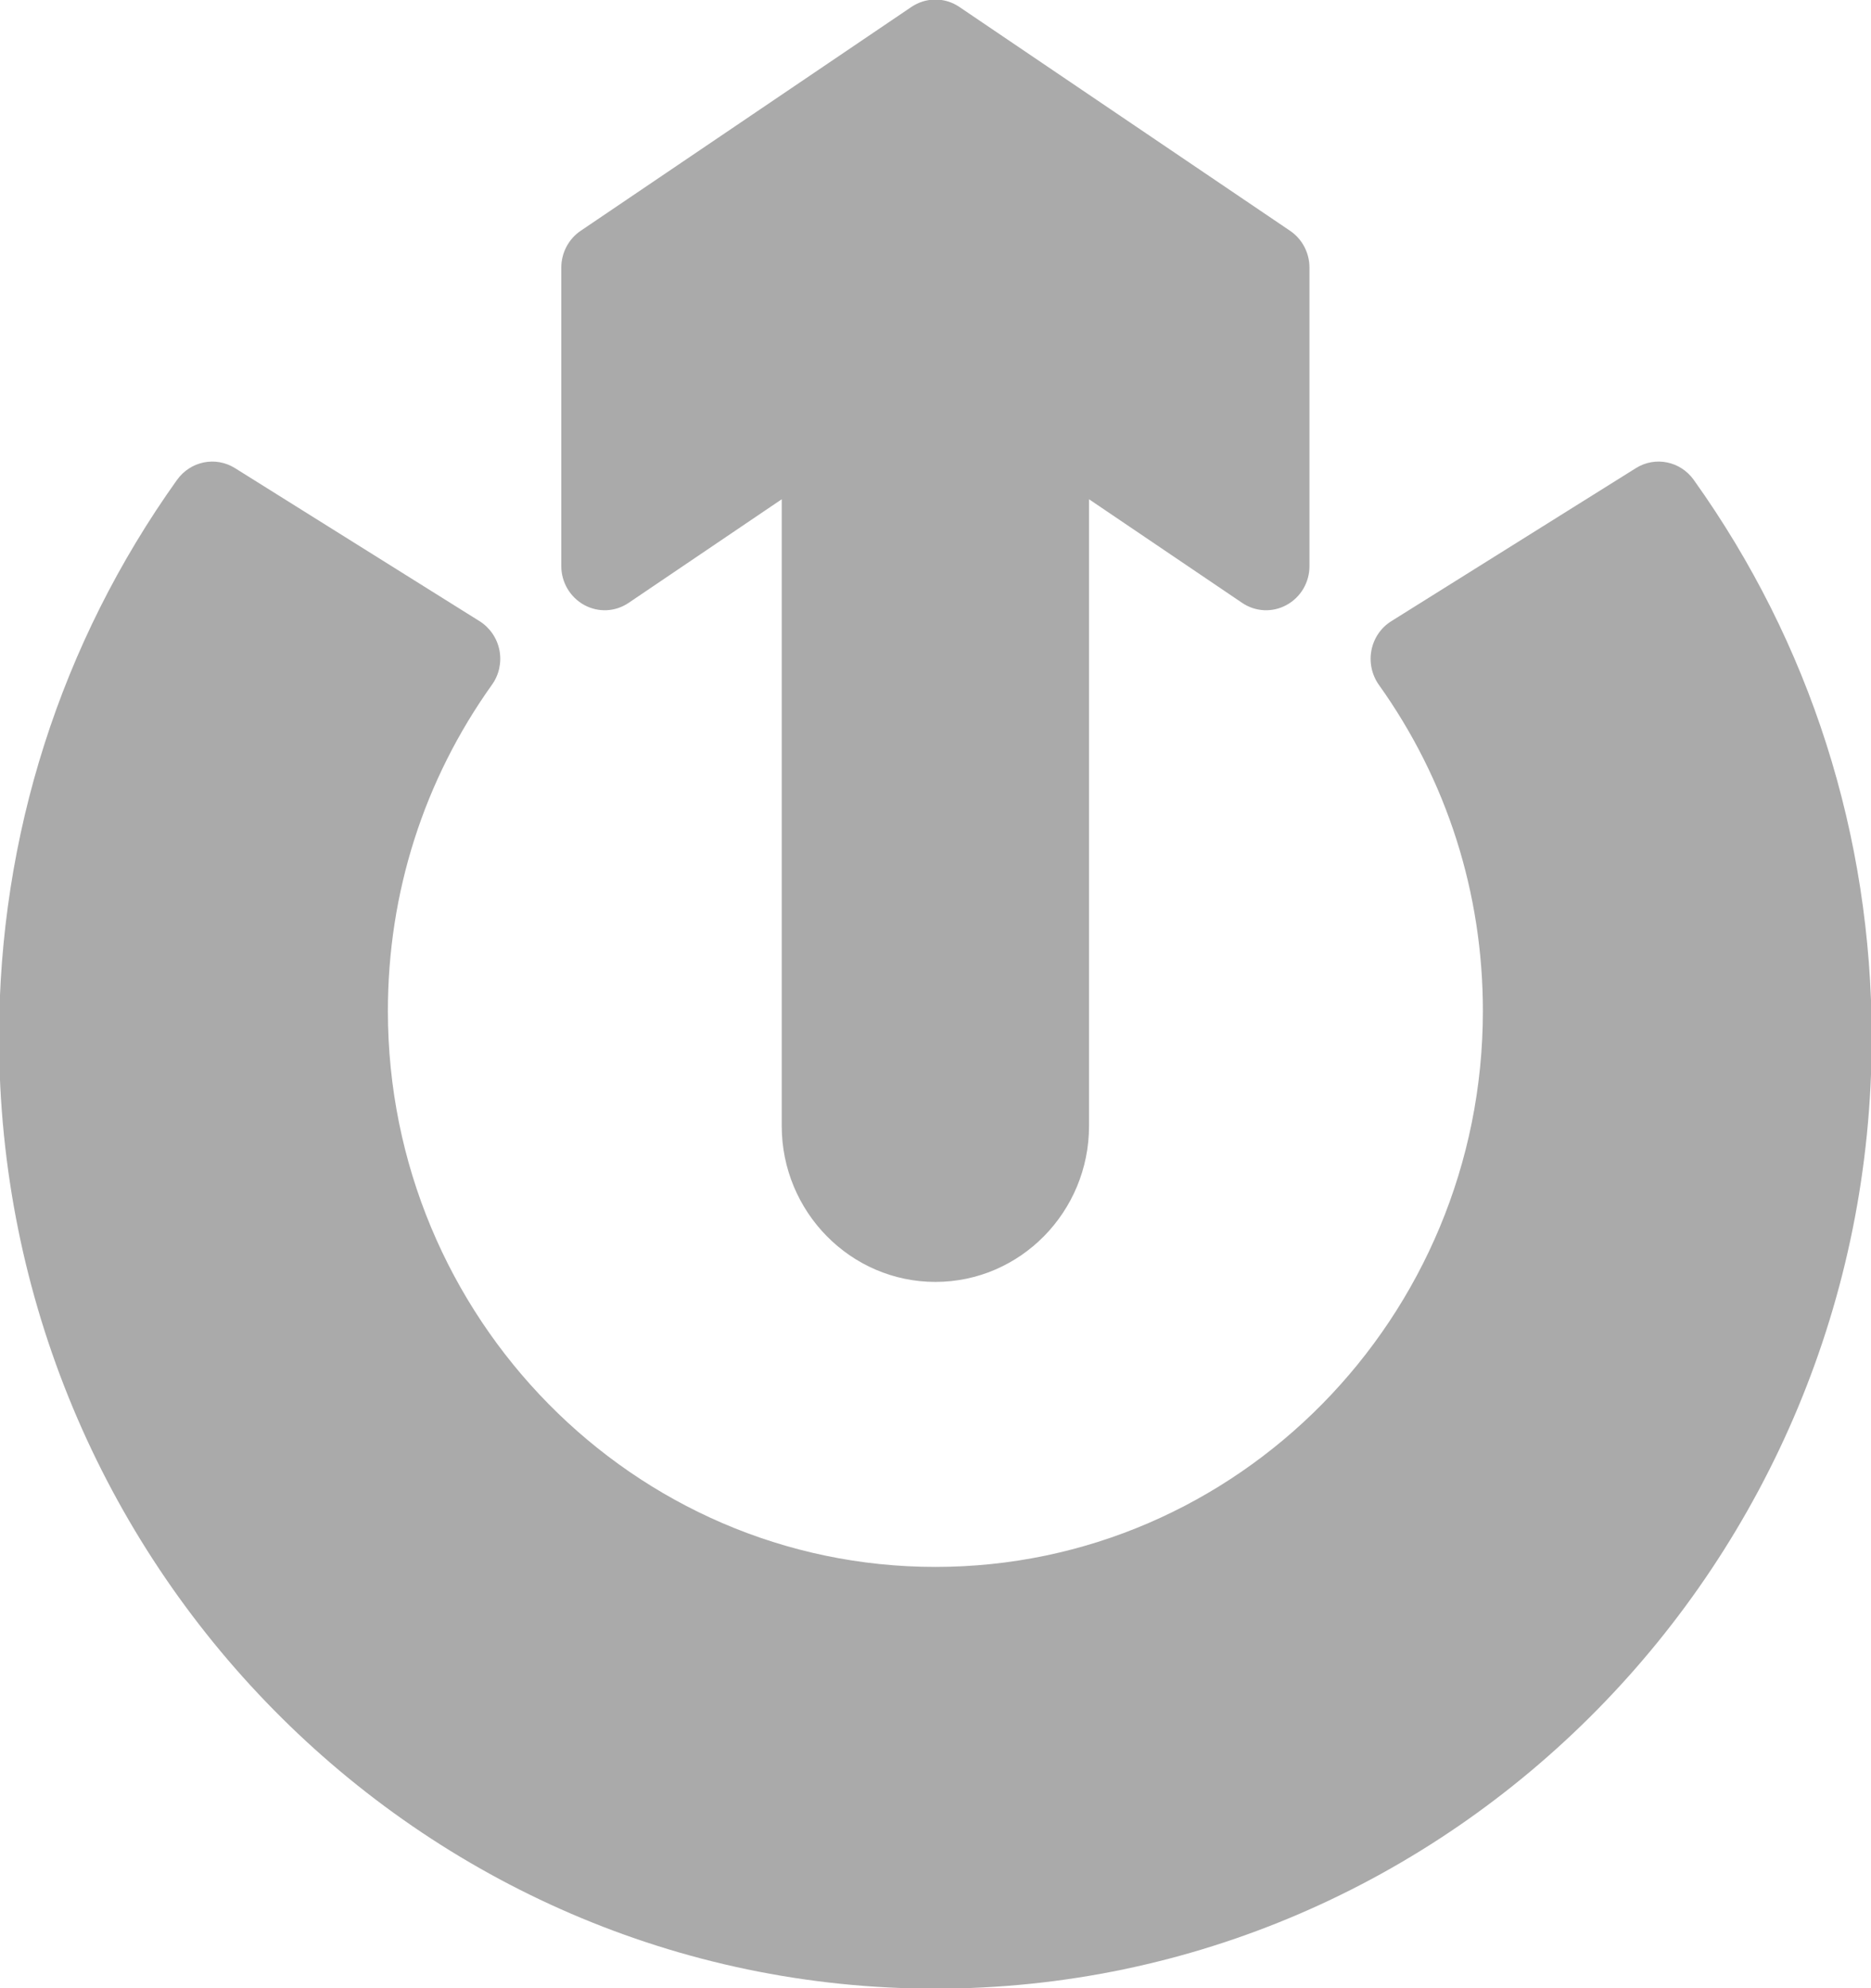 <svg width="16" height="17" viewBox="0 0 16 17" fill="none" xmlns="http://www.w3.org/2000/svg">
<path fill-rule="evenodd" clip-rule="evenodd" d="M5.377 5.154C5.263 5.232 5.117 5.239 4.996 5.173C4.876 5.107 4.8 4.98 4.8 4.841V2.288C4.8 2.162 4.862 2.044 4.965 1.974L7.793 0.06C7.918 -0.025 8.081 -0.025 8.205 0.06L11.033 1.974C11.136 2.044 11.198 2.162 11.198 2.288V4.841C11.198 4.98 11.123 5.107 11.002 5.173C10.882 5.239 10.735 5.232 10.621 5.154L9.313 4.269V9.627C9.313 10.363 8.724 10.961 7.999 10.961C7.275 10.961 6.685 10.363 6.685 9.627V4.269L5.377 5.154ZM14.484 4.103C15.48 5.497 16.006 7.146 16.006 8.872C16.006 13.356 12.414 17.004 7.999 17.004C3.584 17.004 -0.008 13.356 -0.008 8.872C-0.008 7.146 0.519 5.497 1.514 4.103C1.629 3.943 1.844 3.899 2.01 4.003L4.102 5.312C4.189 5.367 4.251 5.457 4.271 5.56C4.291 5.663 4.268 5.77 4.207 5.855C3.625 6.67 3.317 7.634 3.317 8.644C3.317 11.265 5.418 13.398 7.999 13.398C10.581 13.398 12.681 11.265 12.681 8.644C12.681 7.634 12.373 6.67 11.791 5.855C11.731 5.77 11.708 5.663 11.728 5.56C11.748 5.457 11.809 5.367 11.897 5.312L13.989 4.003C14.154 3.899 14.37 3.943 14.484 4.103Z" fill="#AAAAAA"/>
</svg>
